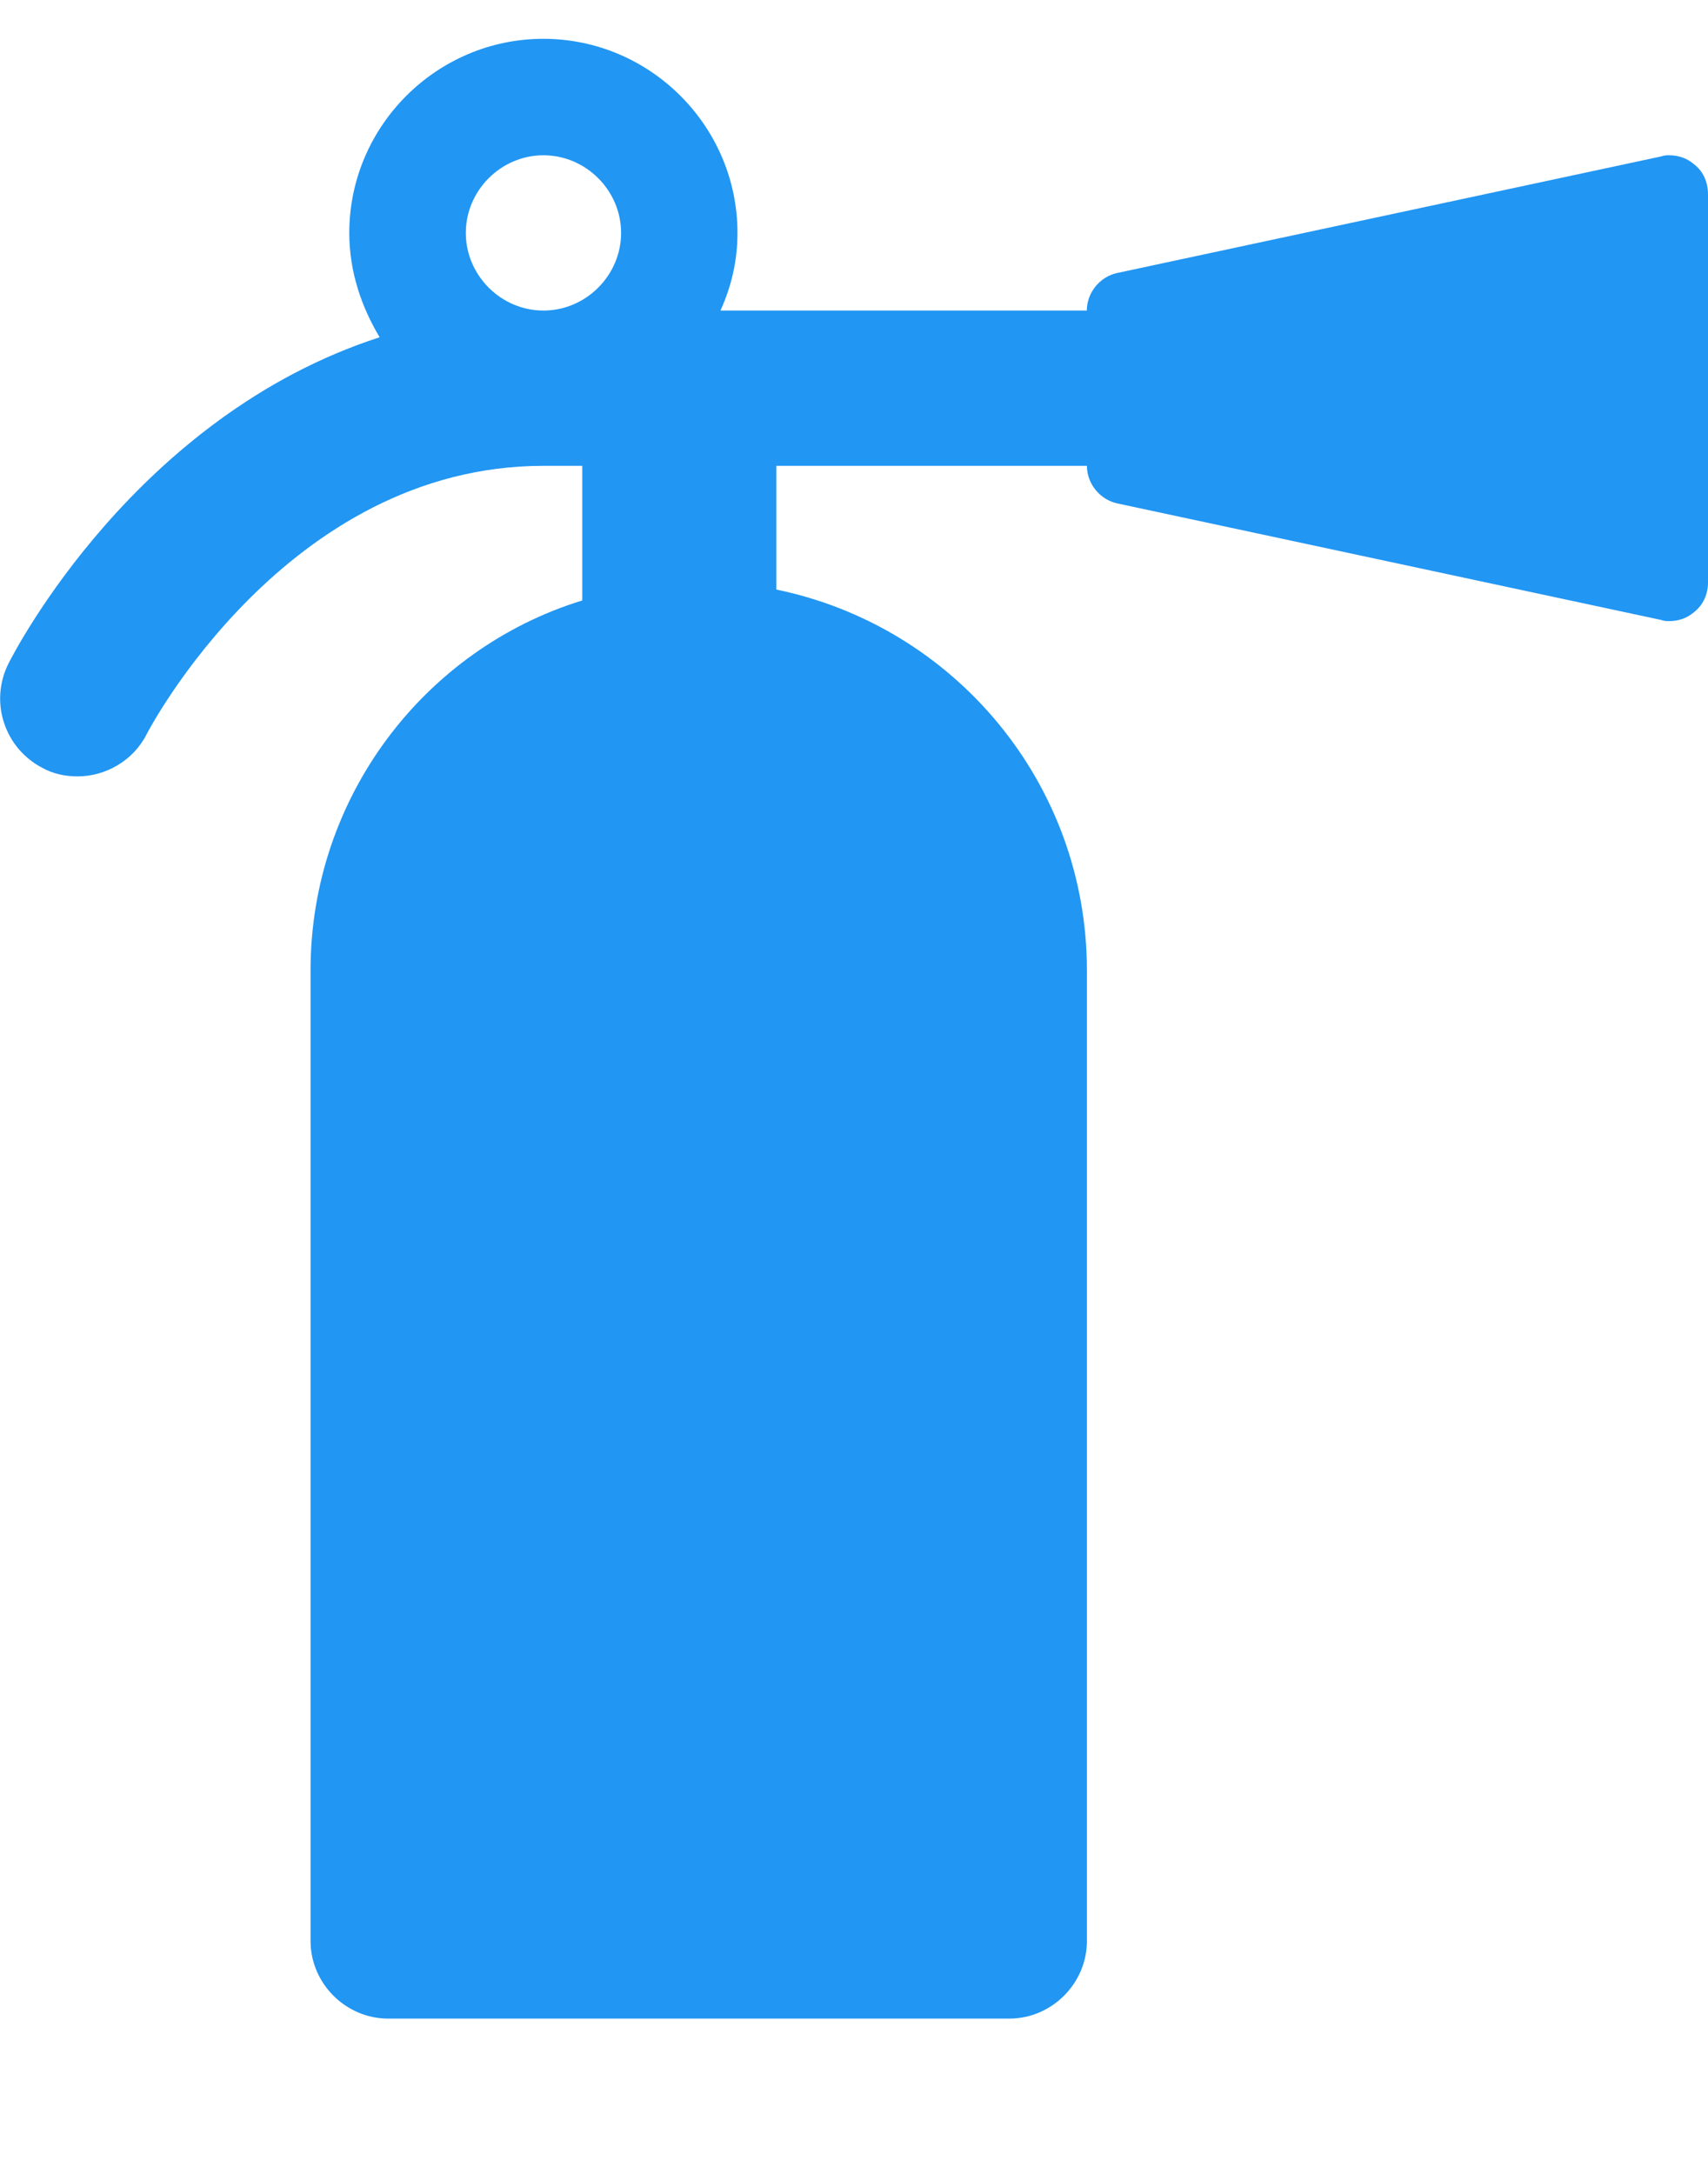 <?xml version="1.0" encoding="utf-8"?>
<!-- Generator: Adobe Illustrator 16.0.0, SVG Export Plug-In . SVG Version: 6.00 Build 0)  -->
<!DOCTYPE svg PUBLIC "-//W3C//DTD SVG 1.1//EN" "http://www.w3.org/Graphics/SVG/1.1/DTD/svg11.dtd">
<svg version="1.1" id="Layer_1" xmlns="http://www.w3.org/2000/svg" xmlns:xlink="http://www.w3.org/1999/xlink" x="0px" y="0px"
	 width="22px" height="28px" viewBox="0 0 22 28" enable-background="new 0 0 22 28" xml:space="preserve">
<title>fire-extinguisher</title>
<path fill="#2196F3" d="M8,3c0-0.547-0.453-1-1-1S6,2.453,6,3s0.453,1,1,1S8,3.547,8,3z M22,2.5v5c0,0.156-0.063,0.297-0.188,0.391
	C21.719,7.969,21.609,8,21.5,8c-0.031,0-0.063,0-0.109-0.016l-7-1.5C14.172,6.437,14,6.234,14,6h-4v1.594
	c2.281,0.469,4,2.484,4,4.906V25c0,0.547-0.453,1-1,1H5c-0.547,0-1-0.453-1-1V12.5c0-2.234,1.469-4.141,3.5-4.766V6H7
	C3.687,6,1.906,9.422,1.891,9.453C1.719,9.797,1.36,10,1,10c-0.156,0-0.313-0.031-0.453-0.109c-0.484-0.25-0.688-0.844-0.438-1.344
	C0.187,8.391,1.75,5.36,4.89,4.344C4.656,3.953,4.499,3.5,4.499,3c0-1.375,1.125-2.5,2.5-2.5s2.5,1.125,2.5,2.5
	c0,0.359-0.078,0.688-0.219,1h4.719c0-0.234,0.172-0.438,0.392-0.484l7-1.5C21.438,2,21.468,2,21.499,2
	c0.108,0,0.219,0.031,0.313,0.109C21.938,2.203,21.999,2.343,22,2.5L22,2.5z"/>
</svg>
